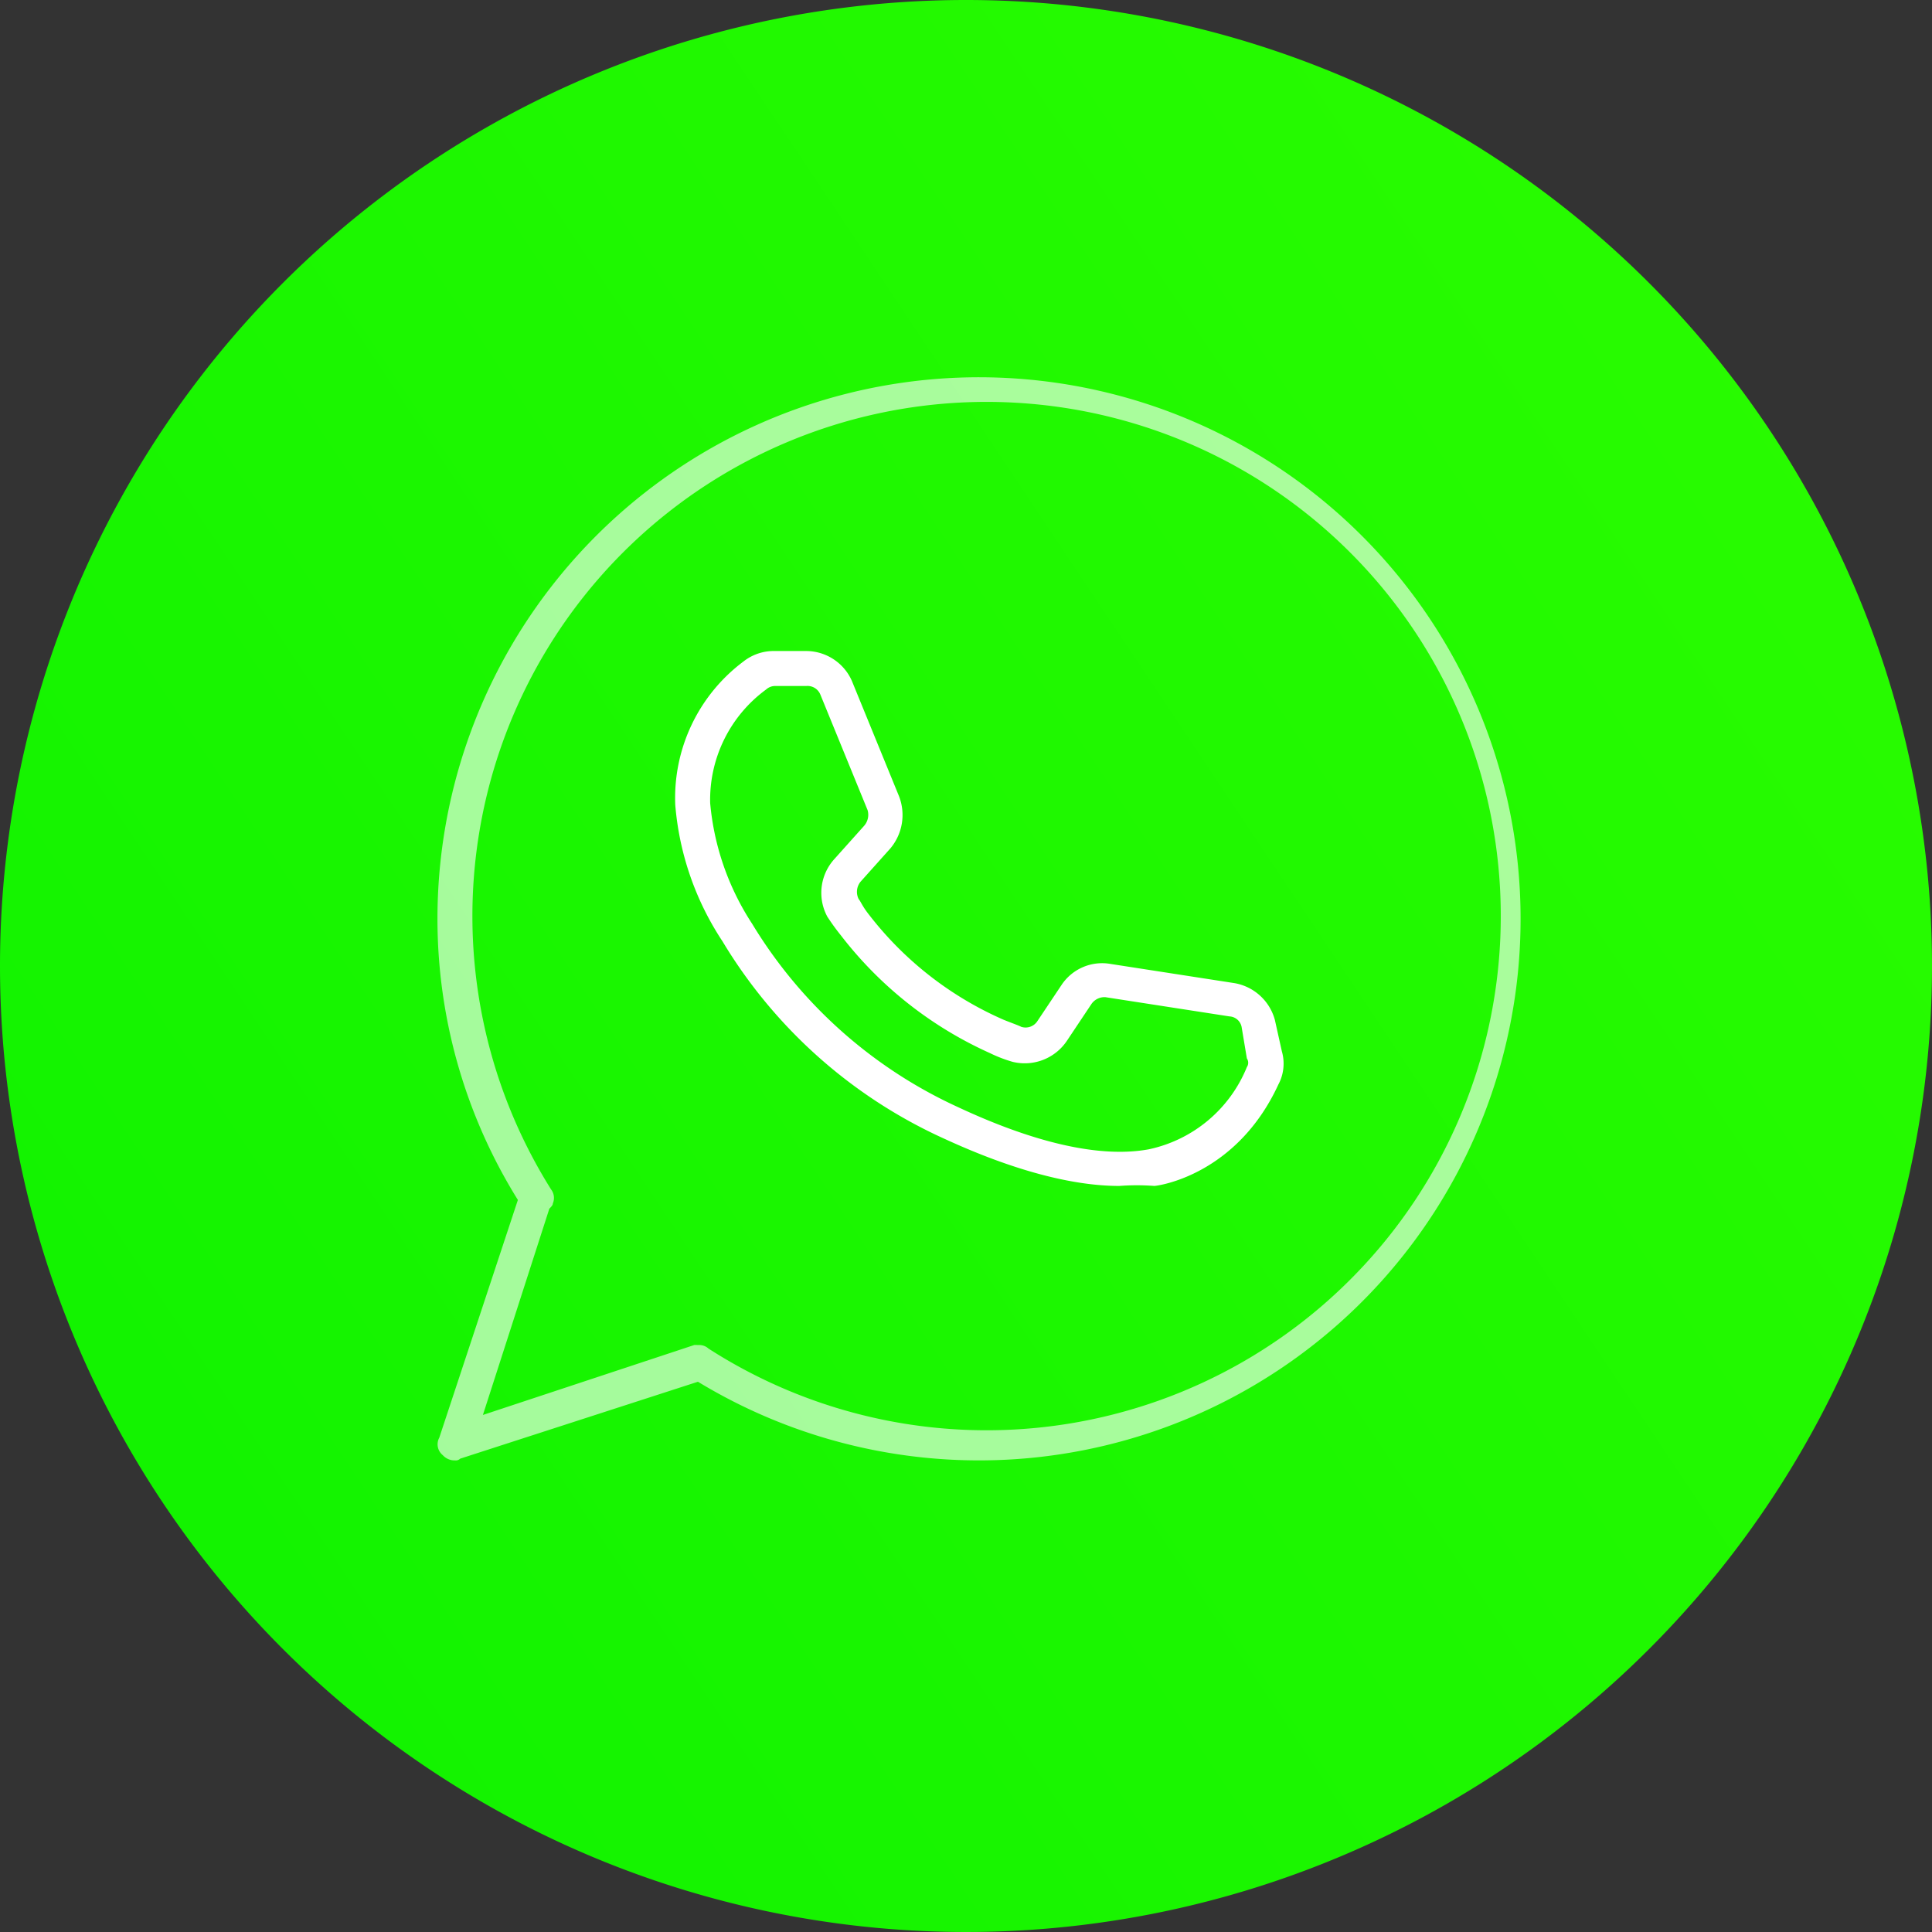 <svg xmlns="http://www.w3.org/2000/svg" xmlns:xlink="http://www.w3.org/1999/xlink" width="127" height="127" viewBox="0 0 127 127"><rect x="0" y="0" width="127" height="127" fill="#333333" stroke="none"/><defs><linearGradient id="a" x1="1.294" x2="0" y2="0.864" gradientUnits="objectBoundingBox"><stop offset="0" stop-color="#31ff00"/><stop offset="1" stop-color="#10f200"/></linearGradient></defs><g transform="translate(-375 -3231)"><path d="M63.5,0A63.5,63.5,0,1,1,0,63.5,63.5,63.5,0,0,1,63.5,0Z" transform="translate(375 3231)" fill="url(#a)"/><g transform="translate(403.752 3255.752)" style="isolation:isolate"><g transform="translate(0 0)"><path d="M2.15,72.248a1.043,1.043,0,0,1-.8-.345.915.915,0,0,1-.23-1.149L6.287,55.126A34.967,34.967,0,0,1,1,36.624,35.6,35.6,0,1,1,18.123,67.077L2.495,72.133A.422.422,0,0,1,2.15,72.248Zm16.088-7.584a.878.878,0,0,1,.575.23A33.8,33.8,0,1,0,8.47,54.436a.922.922,0,0,1,.115.919c0,.115-.115.23-.23.345L3.988,69.26l13.9-4.6Z" transform="translate(-0.996 -1)" fill="#fff" opacity="0.61"/><g transform="translate(15.614 18.042)"><path d="M43.791,51.864c-3.1,0-7.01-1.034-11.492-3.1A32.781,32.781,0,0,1,17.705,35.776a19.071,19.071,0,0,1-3.1-8.963,11.2,11.2,0,0,1,4.482-9.423,3.208,3.208,0,0,1,2.068-.689h2.068a3.292,3.292,0,0,1,2.988,1.954l3.1,7.584a3.41,3.41,0,0,1-.575,3.447l-1.954,2.183a1.057,1.057,0,0,0-.115,1.149c.115.115.23.46.689,1.034a22.609,22.609,0,0,0,8.849,6.895c.575.23.919.345,1.149.46a.927.927,0,0,0,1.034-.345L40,38.649a3.2,3.2,0,0,1,3.218-1.379l8.159,1.264a3.345,3.345,0,0,1,2.643,2.413l.46,2.068a2.918,2.918,0,0,1-.23,2.183h0c-2.758,5.976-7.929,6.665-8.159,6.665A15.322,15.322,0,0,0,43.791,51.864ZM21.153,19a.878.878,0,0,0-.575.23A8.978,8.978,0,0,0,16.9,26.7a17.3,17.3,0,0,0,2.758,7.929,30.8,30.8,0,0,0,13.56,12.066c5.171,2.413,9.423,3.333,12.526,2.758a8.97,8.97,0,0,0,6.435-5.4.513.513,0,0,0,0-.575l-.345-2.069a.86.86,0,0,0-.8-.69l-8.159-1.264a1.045,1.045,0,0,0-.919.46l-1.609,2.413a3.339,3.339,0,0,1-3.562,1.379,9.09,9.09,0,0,1-1.494-.575,25.586,25.586,0,0,1-9.768-7.7c-.46-.575-.69-.919-.919-1.264a3.3,3.3,0,0,1,.46-3.792l1.954-2.183a1.1,1.1,0,0,0,.23-1.034l-3.1-7.584A.91.91,0,0,0,23.221,19ZM53.329,44.51Z" transform="translate(-14.583 -16.7)" fill="#fff"/></g></g></g></g></svg>